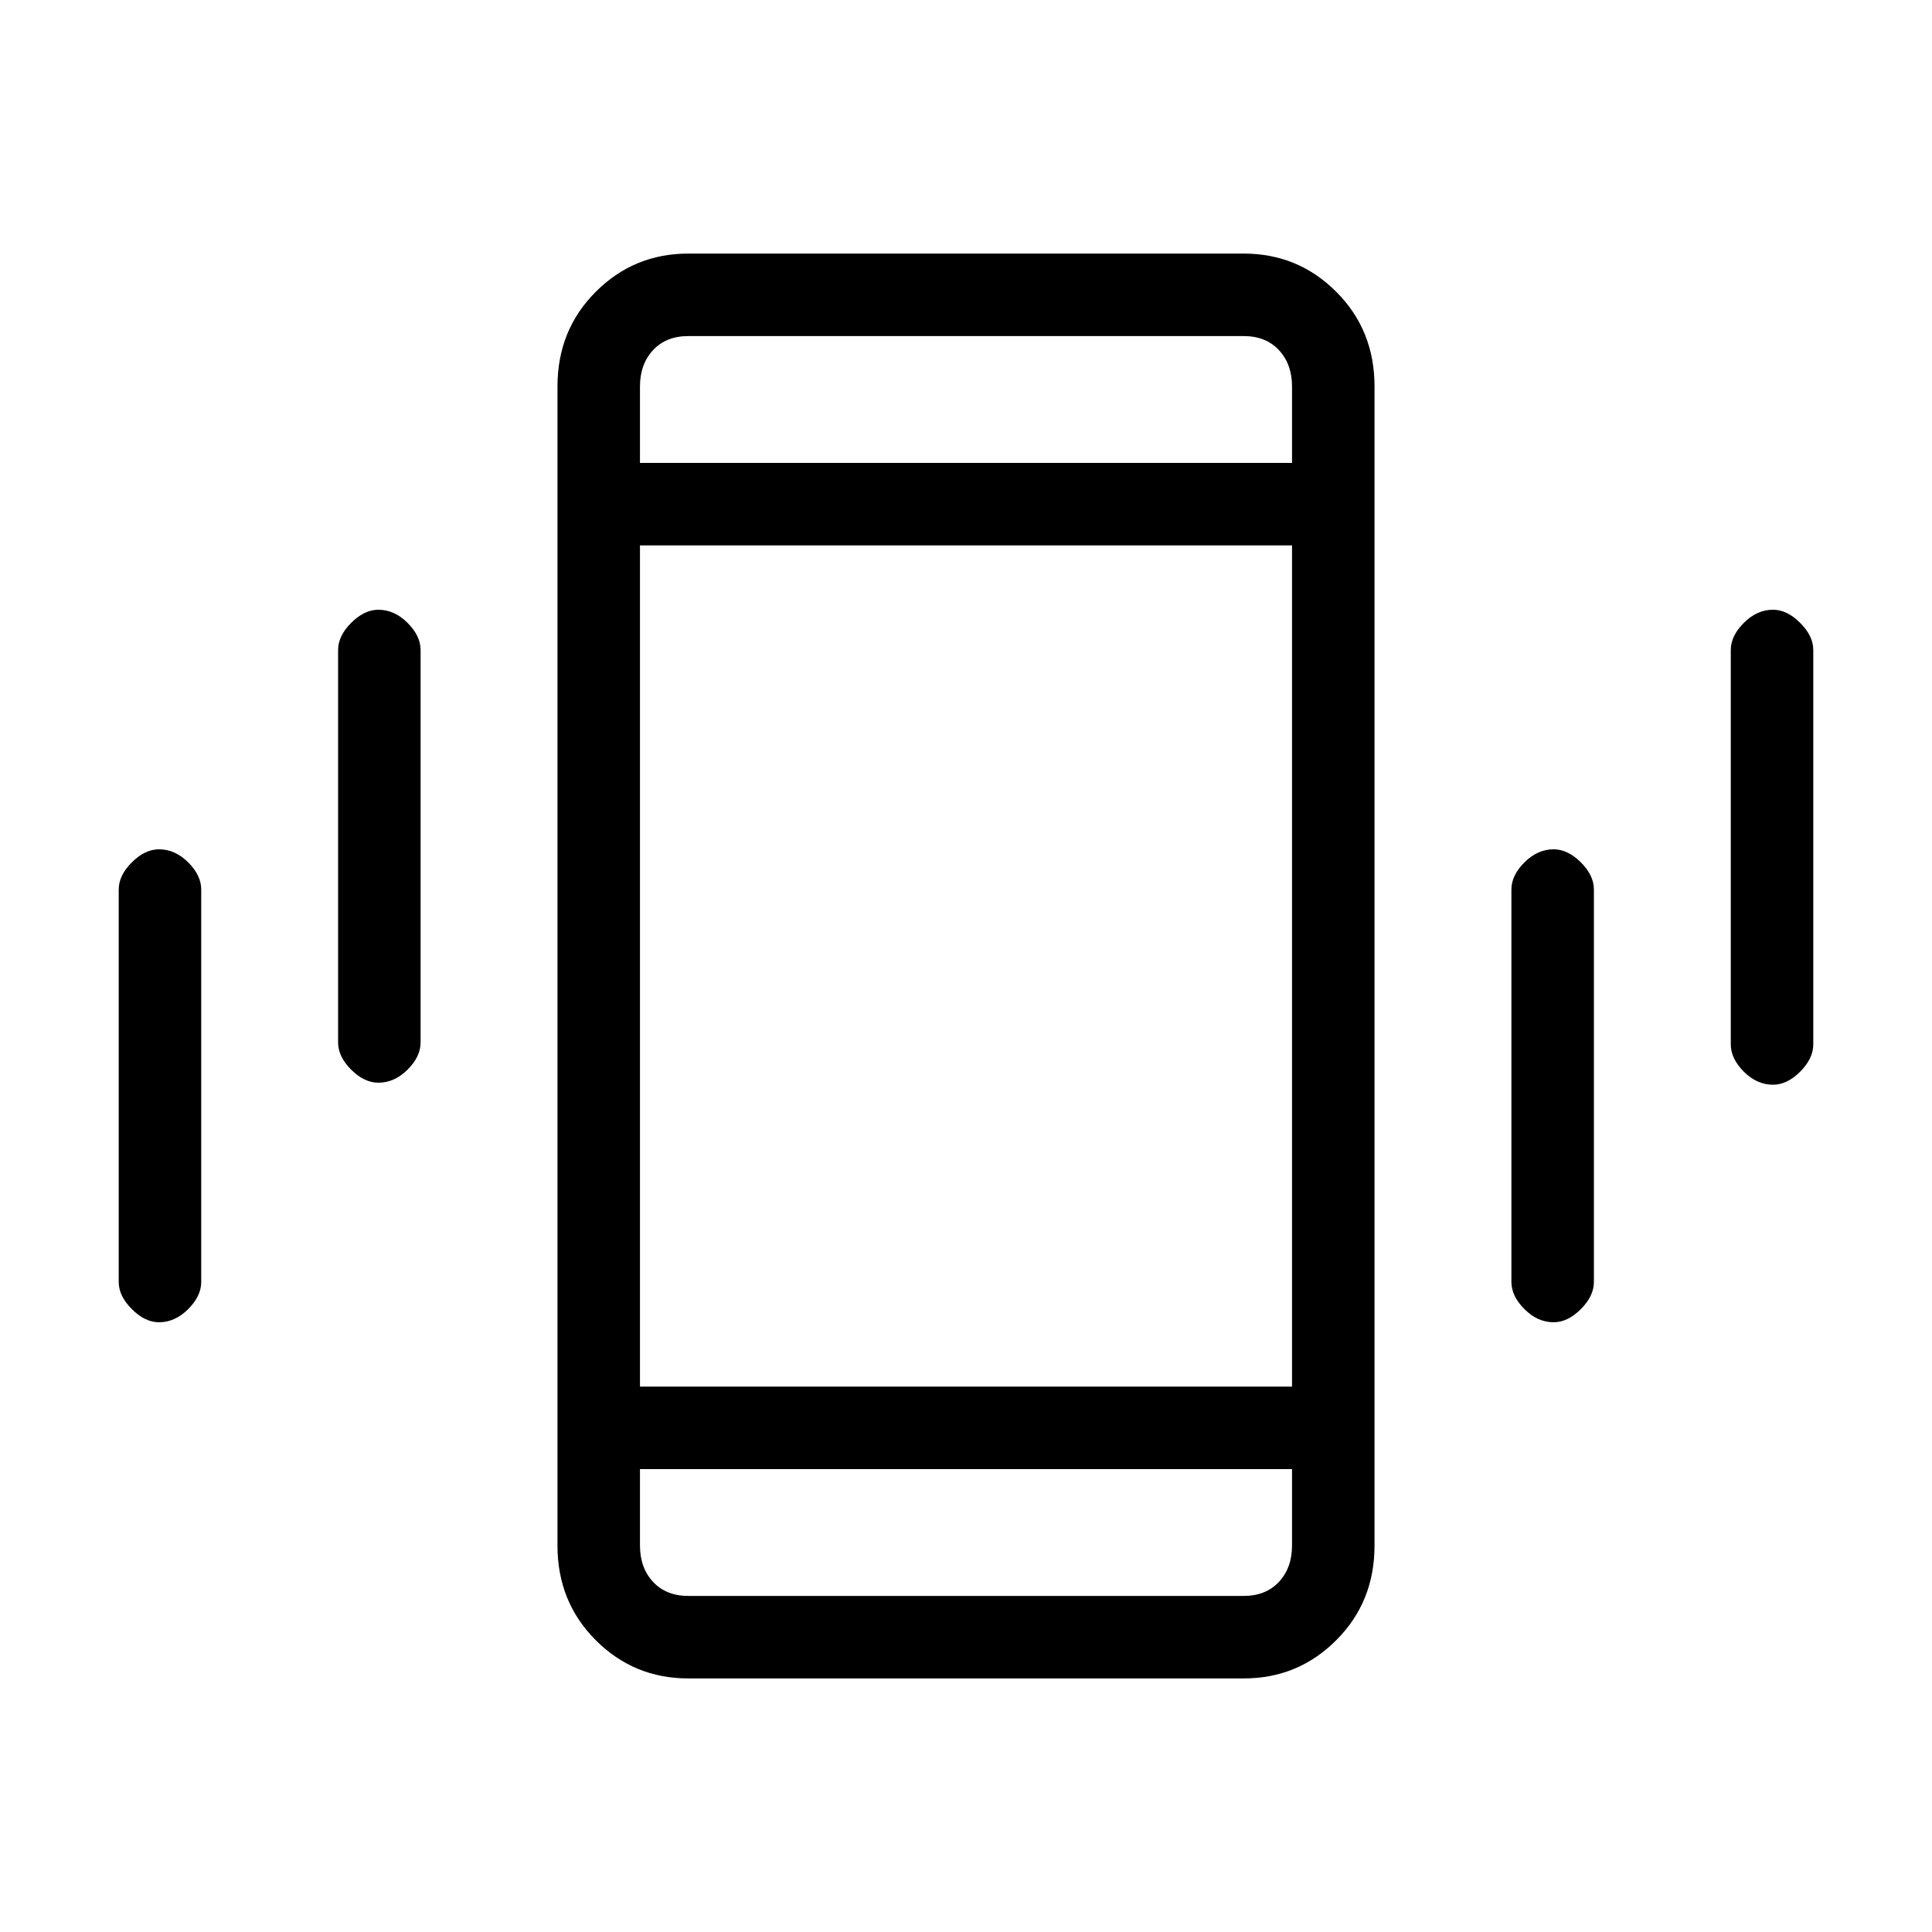<svg xmlns="http://www.w3.org/2000/svg" height="20" width="20"><path d="M3.917 11.208q-.146 0-.282-.135-.135-.135-.135-.281V6.729q0-.146.135-.281.136-.136.282-.136.166 0 .302.136.135.135.135.281v4.063q0 .146-.135.281-.136.135-.302.135Zm-2.271 2.48q-.146 0-.281-.136-.136-.135-.136-.281V9.208q0-.146.136-.281.135-.135.281-.135.166 0 .302.135.135.135.135.281v4.063q0 .146-.135.281-.136.136-.302.136Zm16.708-2.459q-.166 0-.302-.135-.135-.136-.135-.282V6.729q0-.146.135-.281.136-.136.302-.136.146 0 .281.136.136.135.136.281v4.083q0 .146-.136.282-.135.135-.281.135Zm-2.271 2.459q-.166 0-.302-.136-.135-.135-.135-.281V9.208q0-.146.135-.281.136-.135.302-.135.146 0 .282.135.135.135.135.281v4.063q0 .146-.135.281-.136.136-.282.136Zm-8.958 3.687q-.563 0-.958-.396-.396-.396-.396-.979V4q0-.583.396-.979.395-.396.958-.396h5.75q.563 0 .958.396.396.396.396.979v12q0 .583-.396.979-.395.396-.958.396Zm-.5-3.021h6.75V5.646h-6.75Zm0-9.562h6.75V4q0-.229-.135-.375-.136-.146-.365-.146h-5.75q-.229 0-.365.146-.135.146-.135.375Zm6.75 10.416h-6.75V16q0 .229.135.375.136.146.365.146h5.75q.229 0 .365-.146.135-.146.135-.375ZM6.625 3.479V4.792 3.479Zm0 13.042V15.208v1.313Z"/></svg>